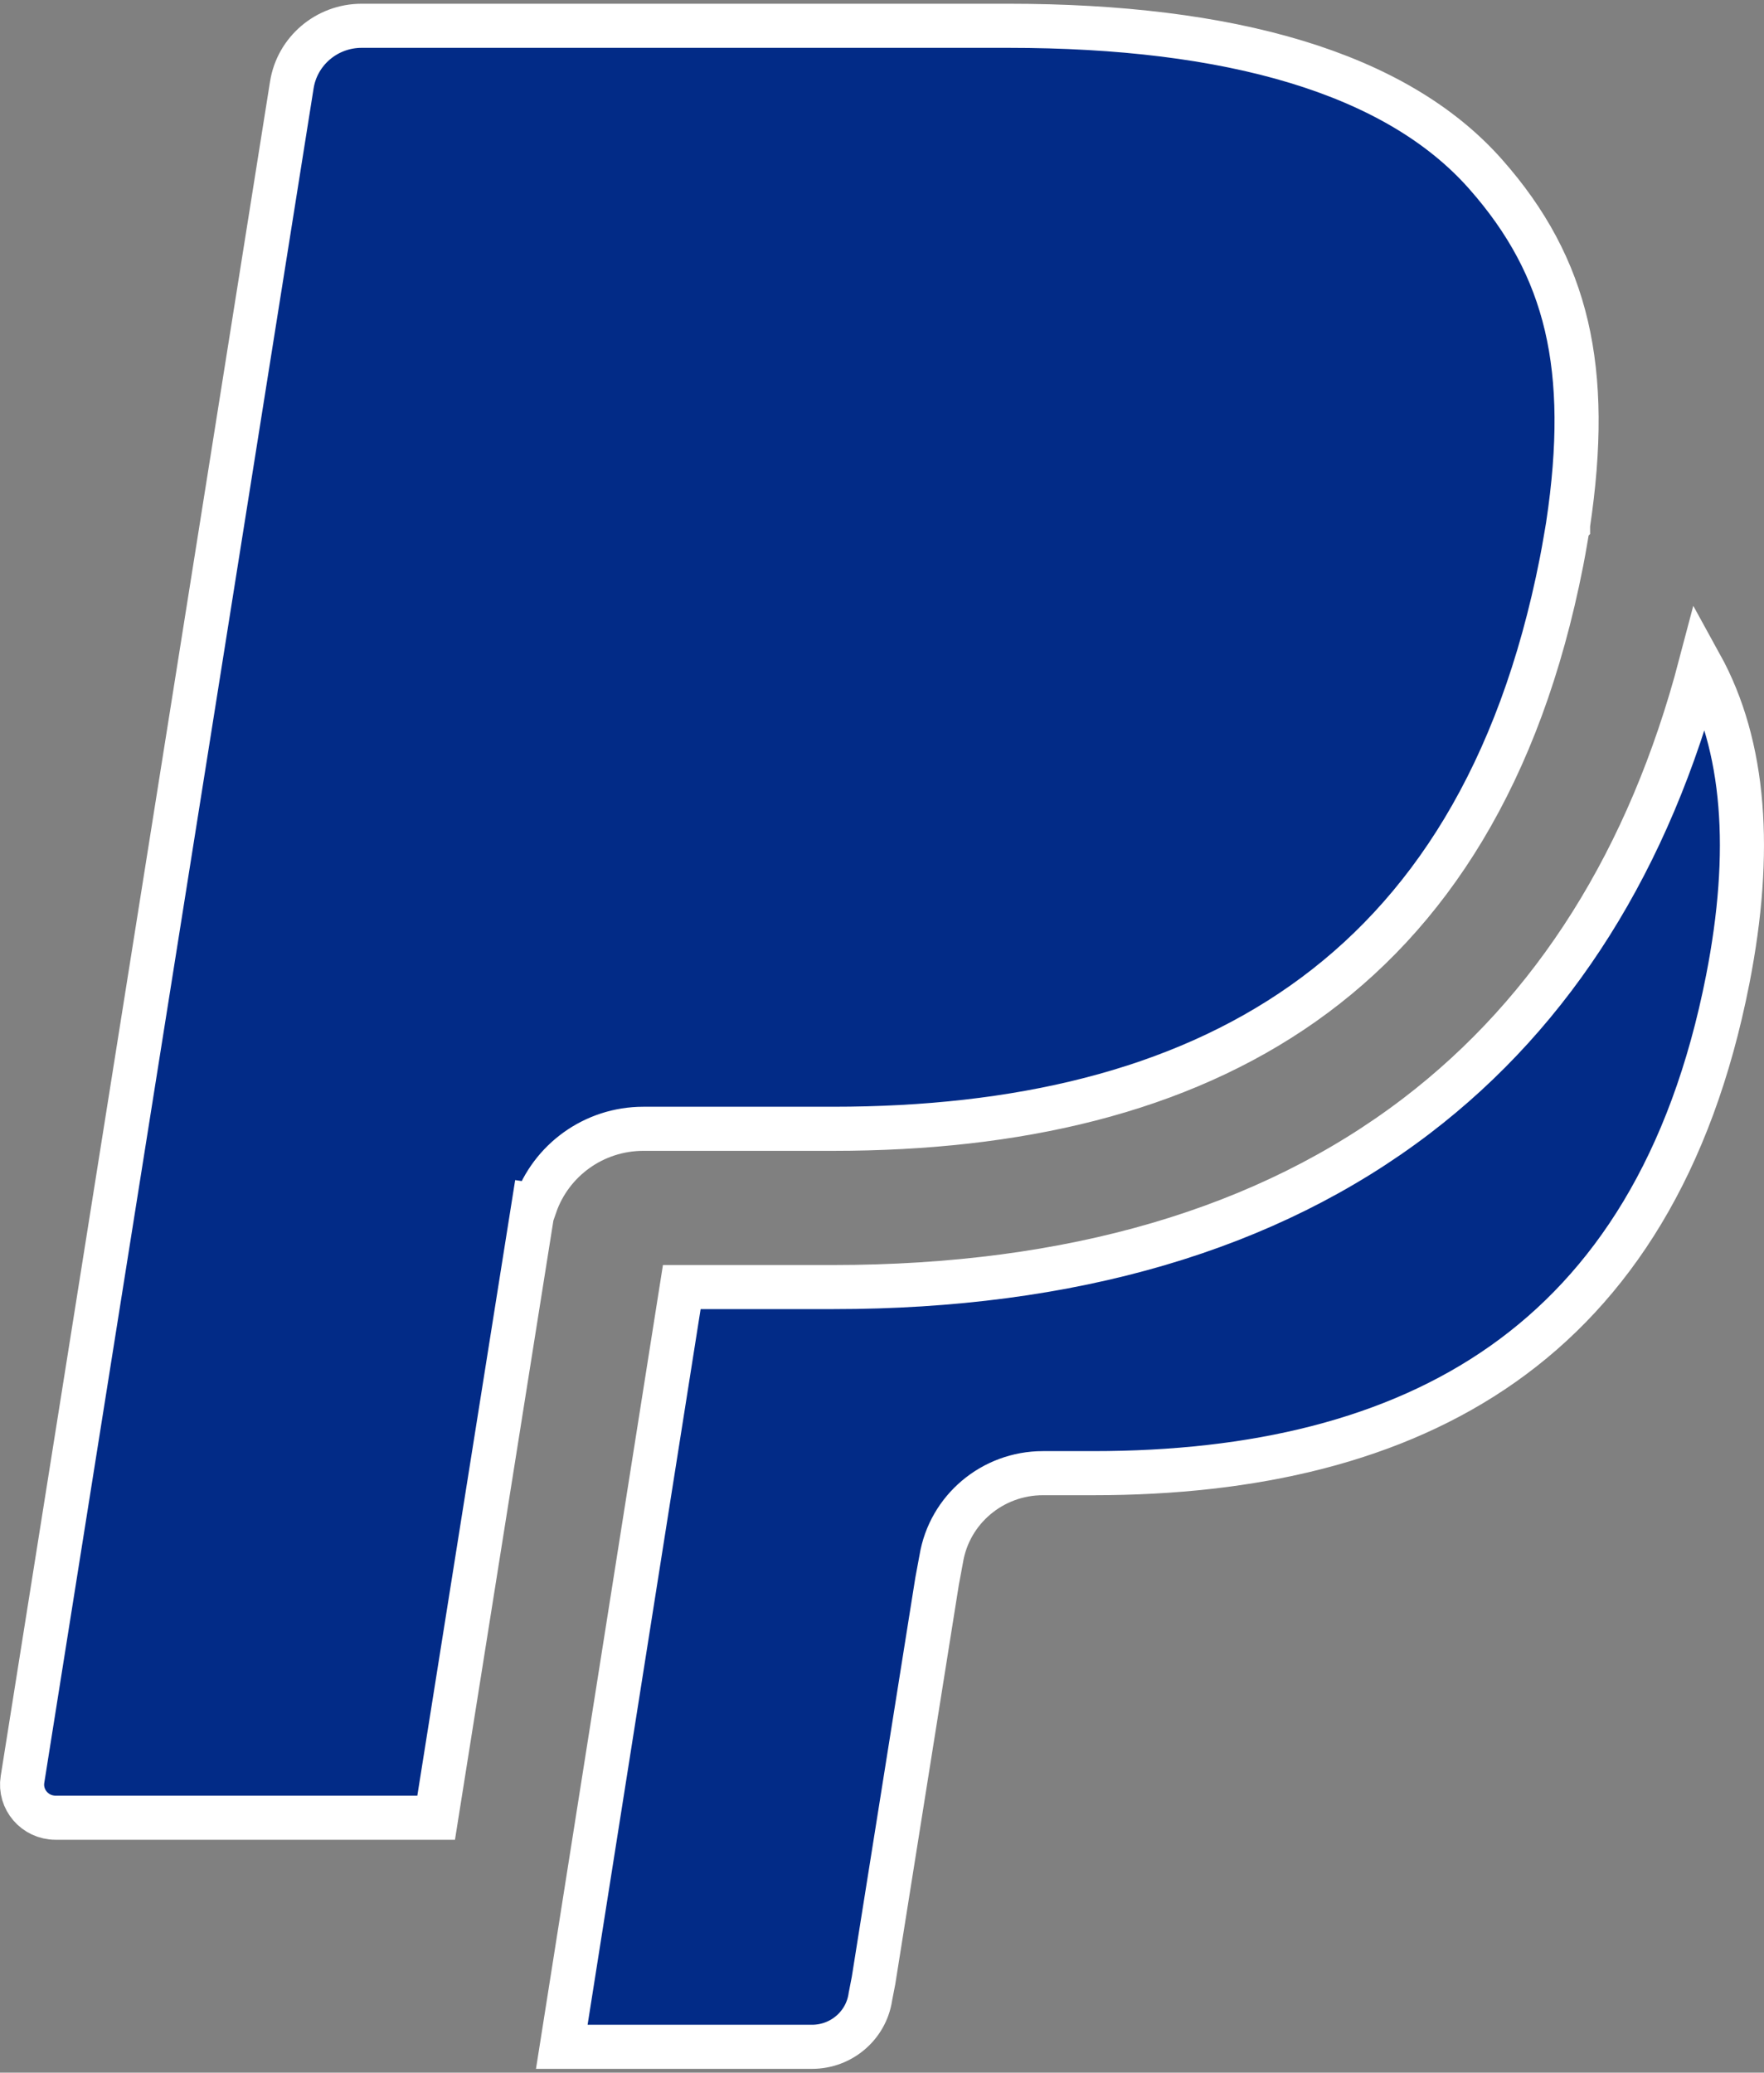<svg width="40" height="47" viewBox="0 0 40 47" fill="none" xmlns="http://www.w3.org/2000/svg">
<rect x="0" y="0" width="40" height="47" fill="#808080" stroke="none"/>
<path d="M38.562 15.074C39.578 16.918 39.744 19.322 39.178 22.21C38.352 26.418 36.539 29.195 34.08 30.93C31.61 32.672 28.426 33.406 24.79 33.406H23.648C22.506 33.406 21.527 34.228 21.343 35.352L21.25 35.852L21.248 35.864L19.808 44.911L19.736 45.282L19.735 45.29L19.734 45.297C19.632 45.937 19.074 46.414 18.413 46.414H12.739L15.46 29.186H18.892C24.291 29.186 28.744 27.883 32.122 25.304C35.244 22.92 37.404 19.478 38.562 15.074ZM8.2 0.585H22.868C27.888 0.585 31.648 1.643 33.685 3.947C34.629 5.014 35.221 6.121 35.519 7.388C35.817 8.659 35.824 10.119 35.557 11.9V11.902C35.556 11.903 35.556 11.905 35.556 11.906C35.555 11.91 35.554 11.917 35.553 11.925C35.55 11.94 35.547 11.963 35.542 11.991C35.532 12.048 35.519 12.127 35.504 12.214C35.474 12.39 35.437 12.599 35.409 12.739C34.462 17.565 32.382 20.757 29.553 22.753C26.713 24.756 23.058 25.597 18.892 25.597H14.589C13.466 25.597 12.494 26.31 12.138 27.334L12.098 27.328L9.89 41.219H1.261C0.789 41.219 0.438 40.802 0.51 40.352L6.618 1.922C6.741 1.156 7.409 0.585 8.2 0.585Z" fill="#022B87" stroke="white"/>
</svg>
